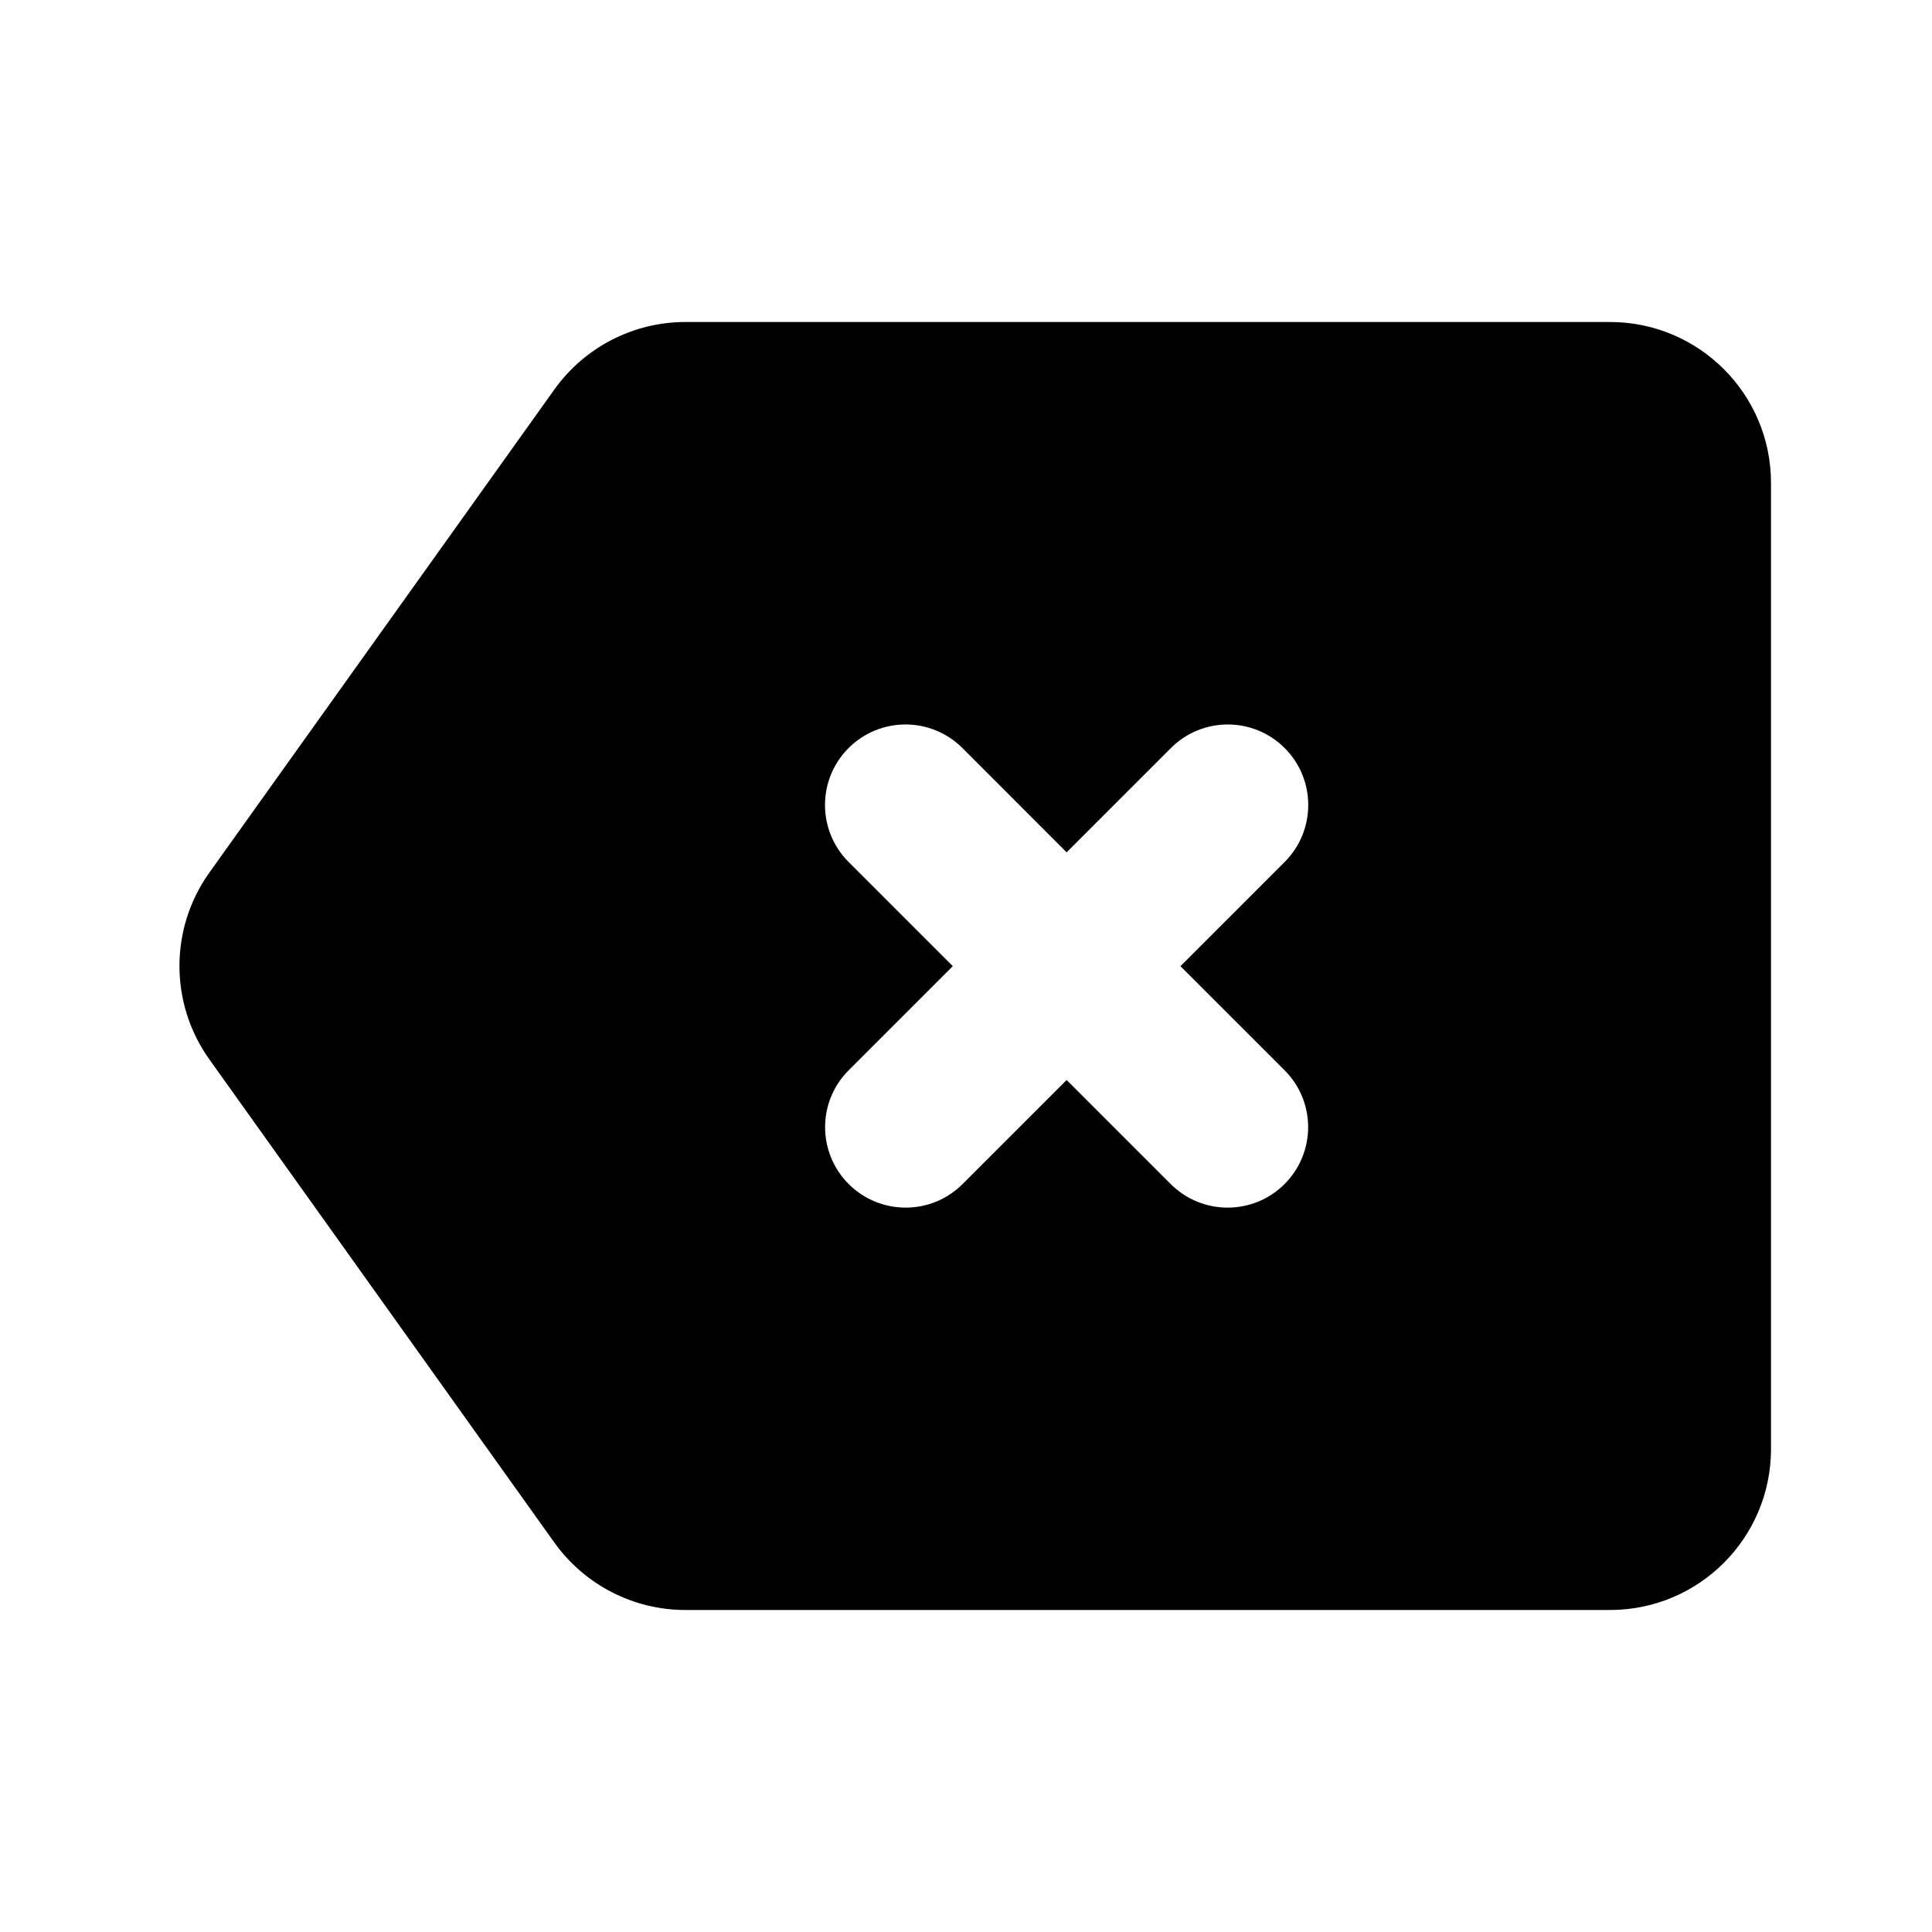 <svg width="24" height="24" viewBox="0 0 24 24" fill="none" xmlns="http://www.w3.org/2000/svg">
<path fill-rule="evenodd" clip-rule="evenodd" d="M8.515 4C7.869 4 7.263 4.312 6.887 4.838L2.602 10.838C2.105 11.533 2.105 12.467 2.602 13.162L6.887 19.163C7.263 19.688 7.869 20 8.515 20H20C21.105 20 22 19.105 22 18V6C22 4.895 21.105 4 20 4H8.515ZM10.541 9.293C10.932 8.902 11.565 8.902 11.956 9.293L13.25 10.588L14.545 9.293C14.935 8.902 15.568 8.902 15.959 9.293C16.349 9.683 16.349 10.317 15.959 10.707L14.664 12.002L15.957 13.295C16.348 13.685 16.348 14.318 15.957 14.709C15.567 15.099 14.934 15.099 14.543 14.709L13.25 13.416L11.957 14.709C11.567 15.099 10.934 15.099 10.543 14.709C10.152 14.318 10.152 13.685 10.543 13.295L11.836 12.002L10.541 10.707C10.151 10.317 10.151 9.683 10.541 9.293Z" fill="black"/>
</svg>
